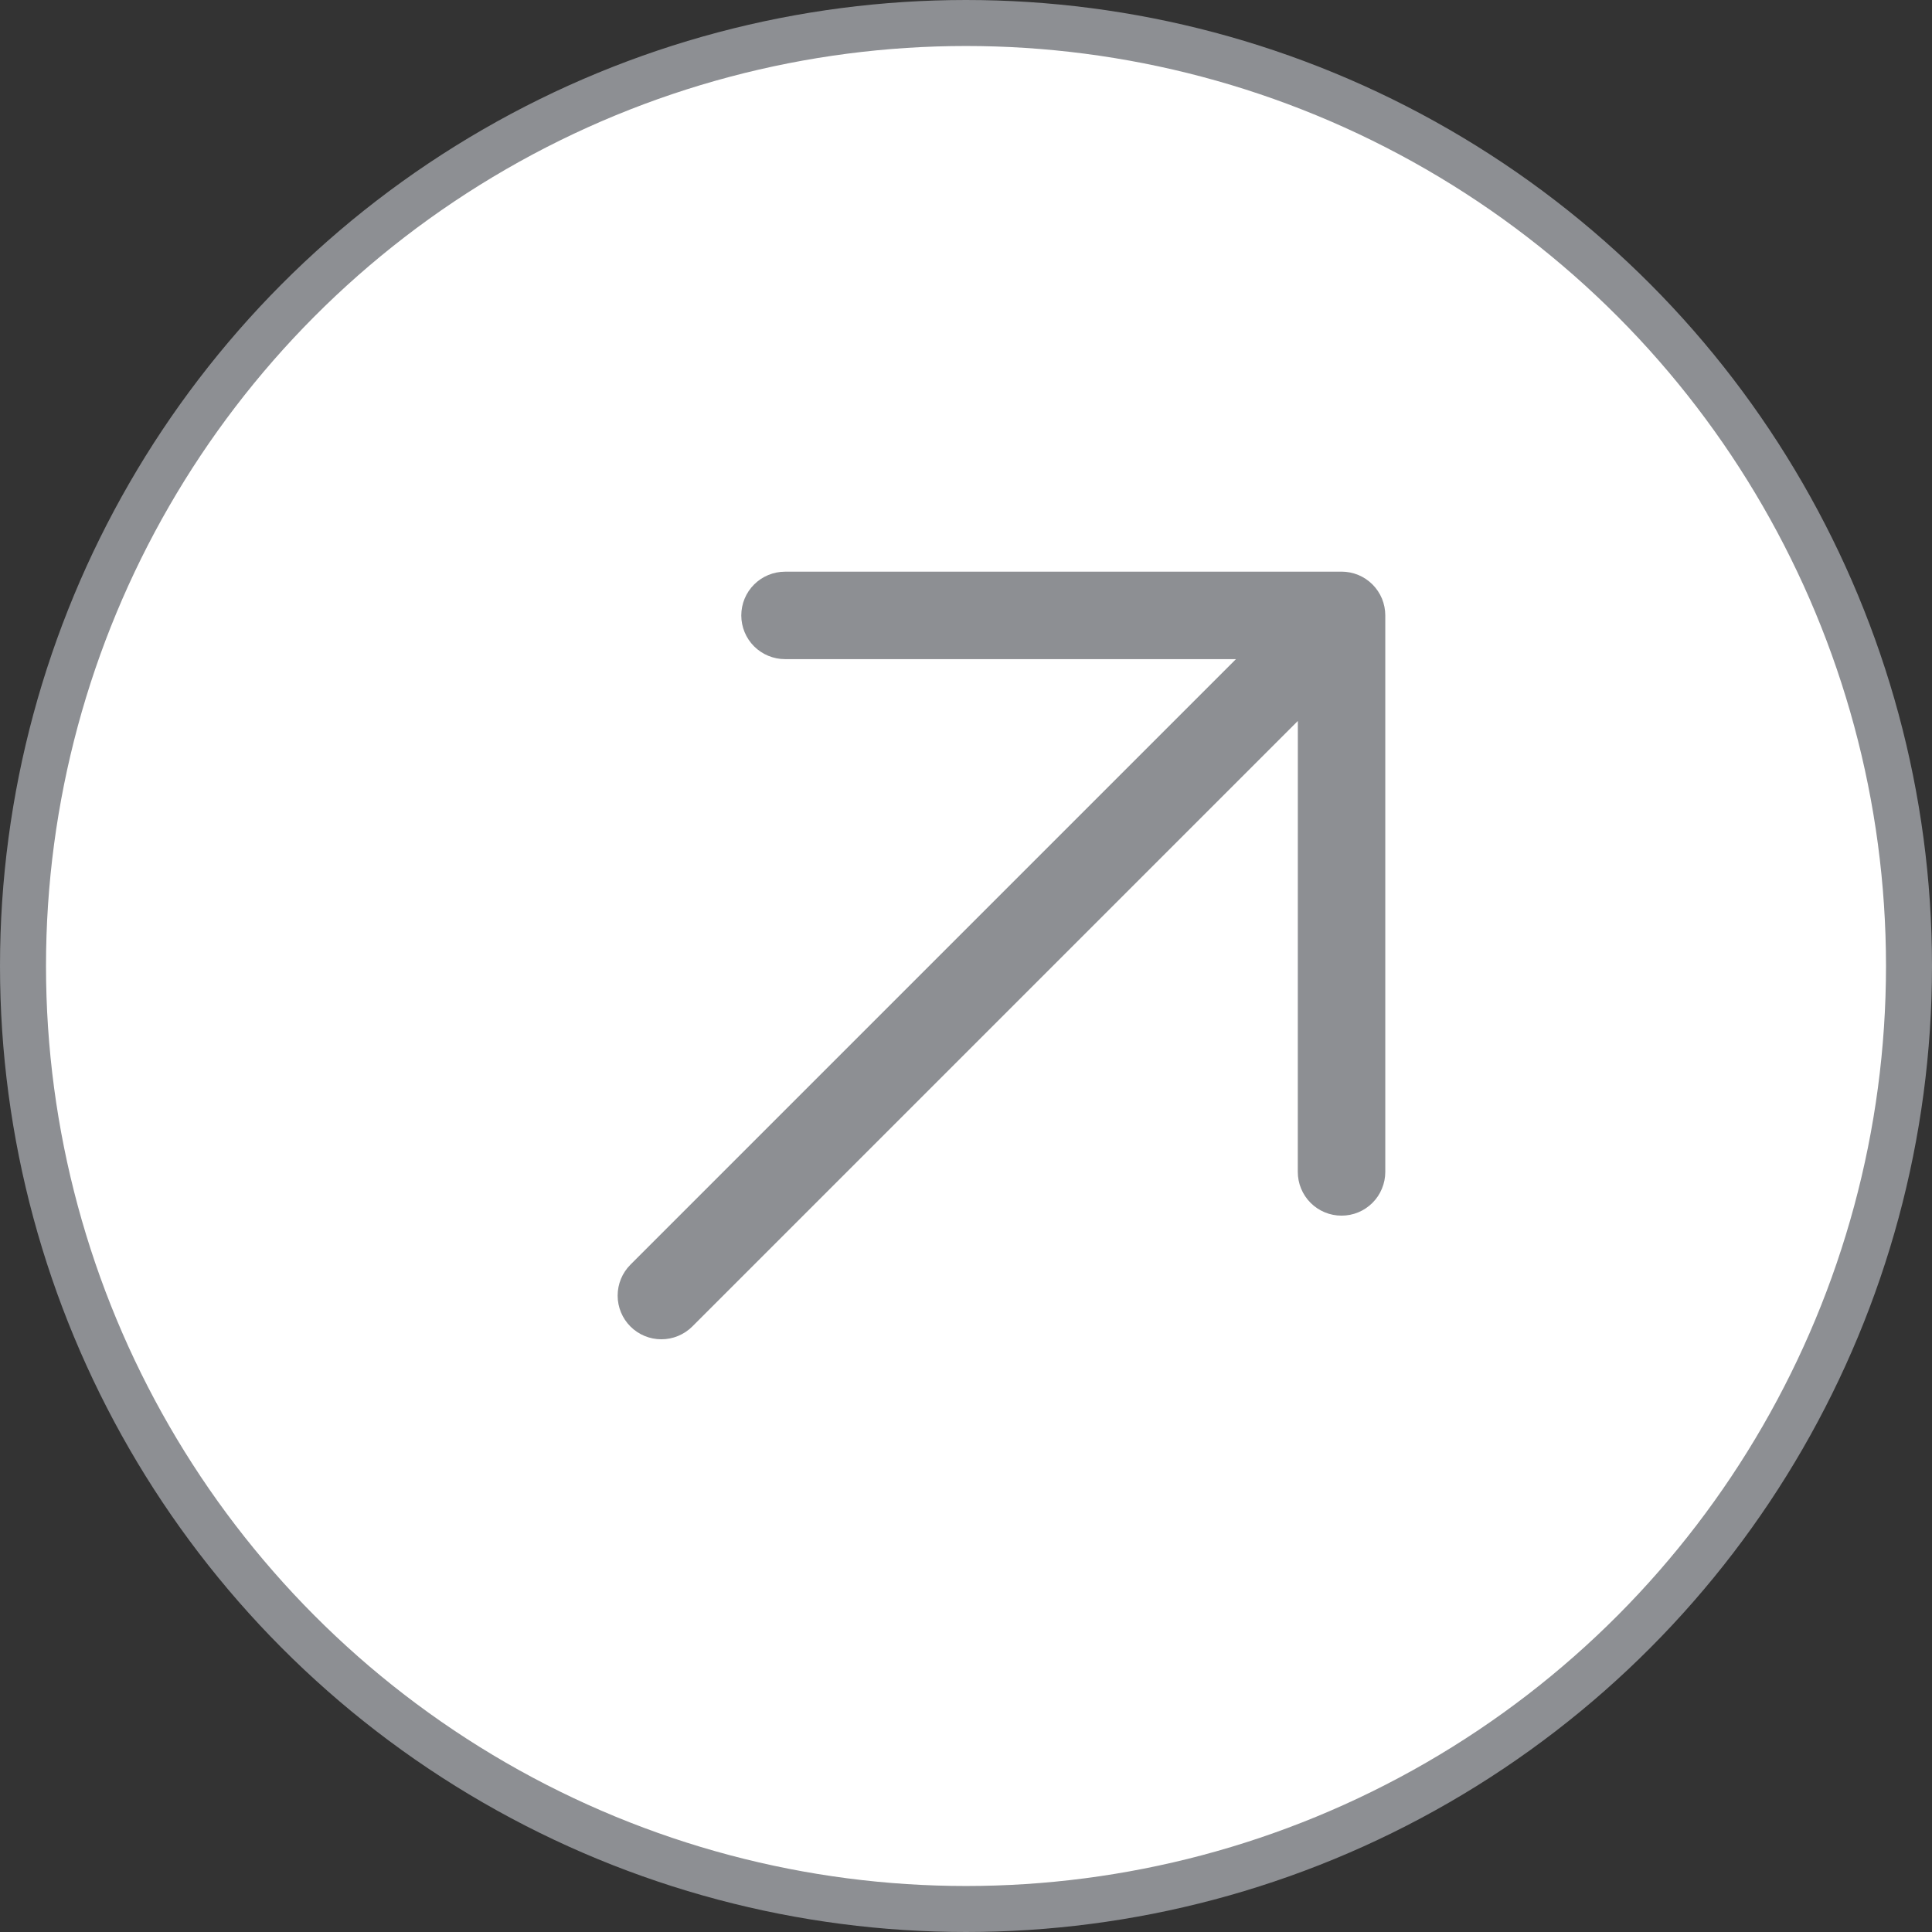 <svg width="42" height="42" viewBox="0 0 42 42" fill="none" xmlns="http://www.w3.org/2000/svg">
<rect x="0" y="0" width="42" height="42" fill="#333333" stroke="none"/>
<circle cx="21" cy="21" r="20.5" fill="white" stroke="#8D8F93"/>
<path d="M29.164 26.427C29.039 26.427 28.915 26.403 28.8 26.355C28.684 26.307 28.579 26.237 28.491 26.149C28.403 26.061 28.333 25.956 28.285 25.84C28.237 25.725 28.213 25.601 28.213 25.476L28.214 15.673L15.05 28.837C14.871 29.015 14.629 29.115 14.377 29.115C14.125 29.115 13.883 29.015 13.705 28.837C13.527 28.659 13.427 28.417 13.427 28.165C13.427 27.913 13.527 27.671 13.705 27.493L26.869 14.329L17.066 14.329C16.814 14.329 16.572 14.229 16.393 14.051C16.215 13.873 16.115 13.631 16.115 13.379C16.115 13.126 16.215 12.884 16.394 12.706C16.572 12.528 16.814 12.428 17.066 12.428L29.164 12.427C29.289 12.427 29.413 12.452 29.528 12.499C29.643 12.547 29.748 12.617 29.837 12.706C29.925 12.794 29.995 12.899 30.043 13.014C30.09 13.13 30.115 13.253 30.115 13.378L30.115 25.476C30.115 25.601 30.09 25.725 30.042 25.84C29.995 25.956 29.925 26.06 29.836 26.149C29.748 26.237 29.643 26.307 29.528 26.355C29.412 26.403 29.289 26.427 29.164 26.427Z" fill="#8D8F93"/>
</svg>
